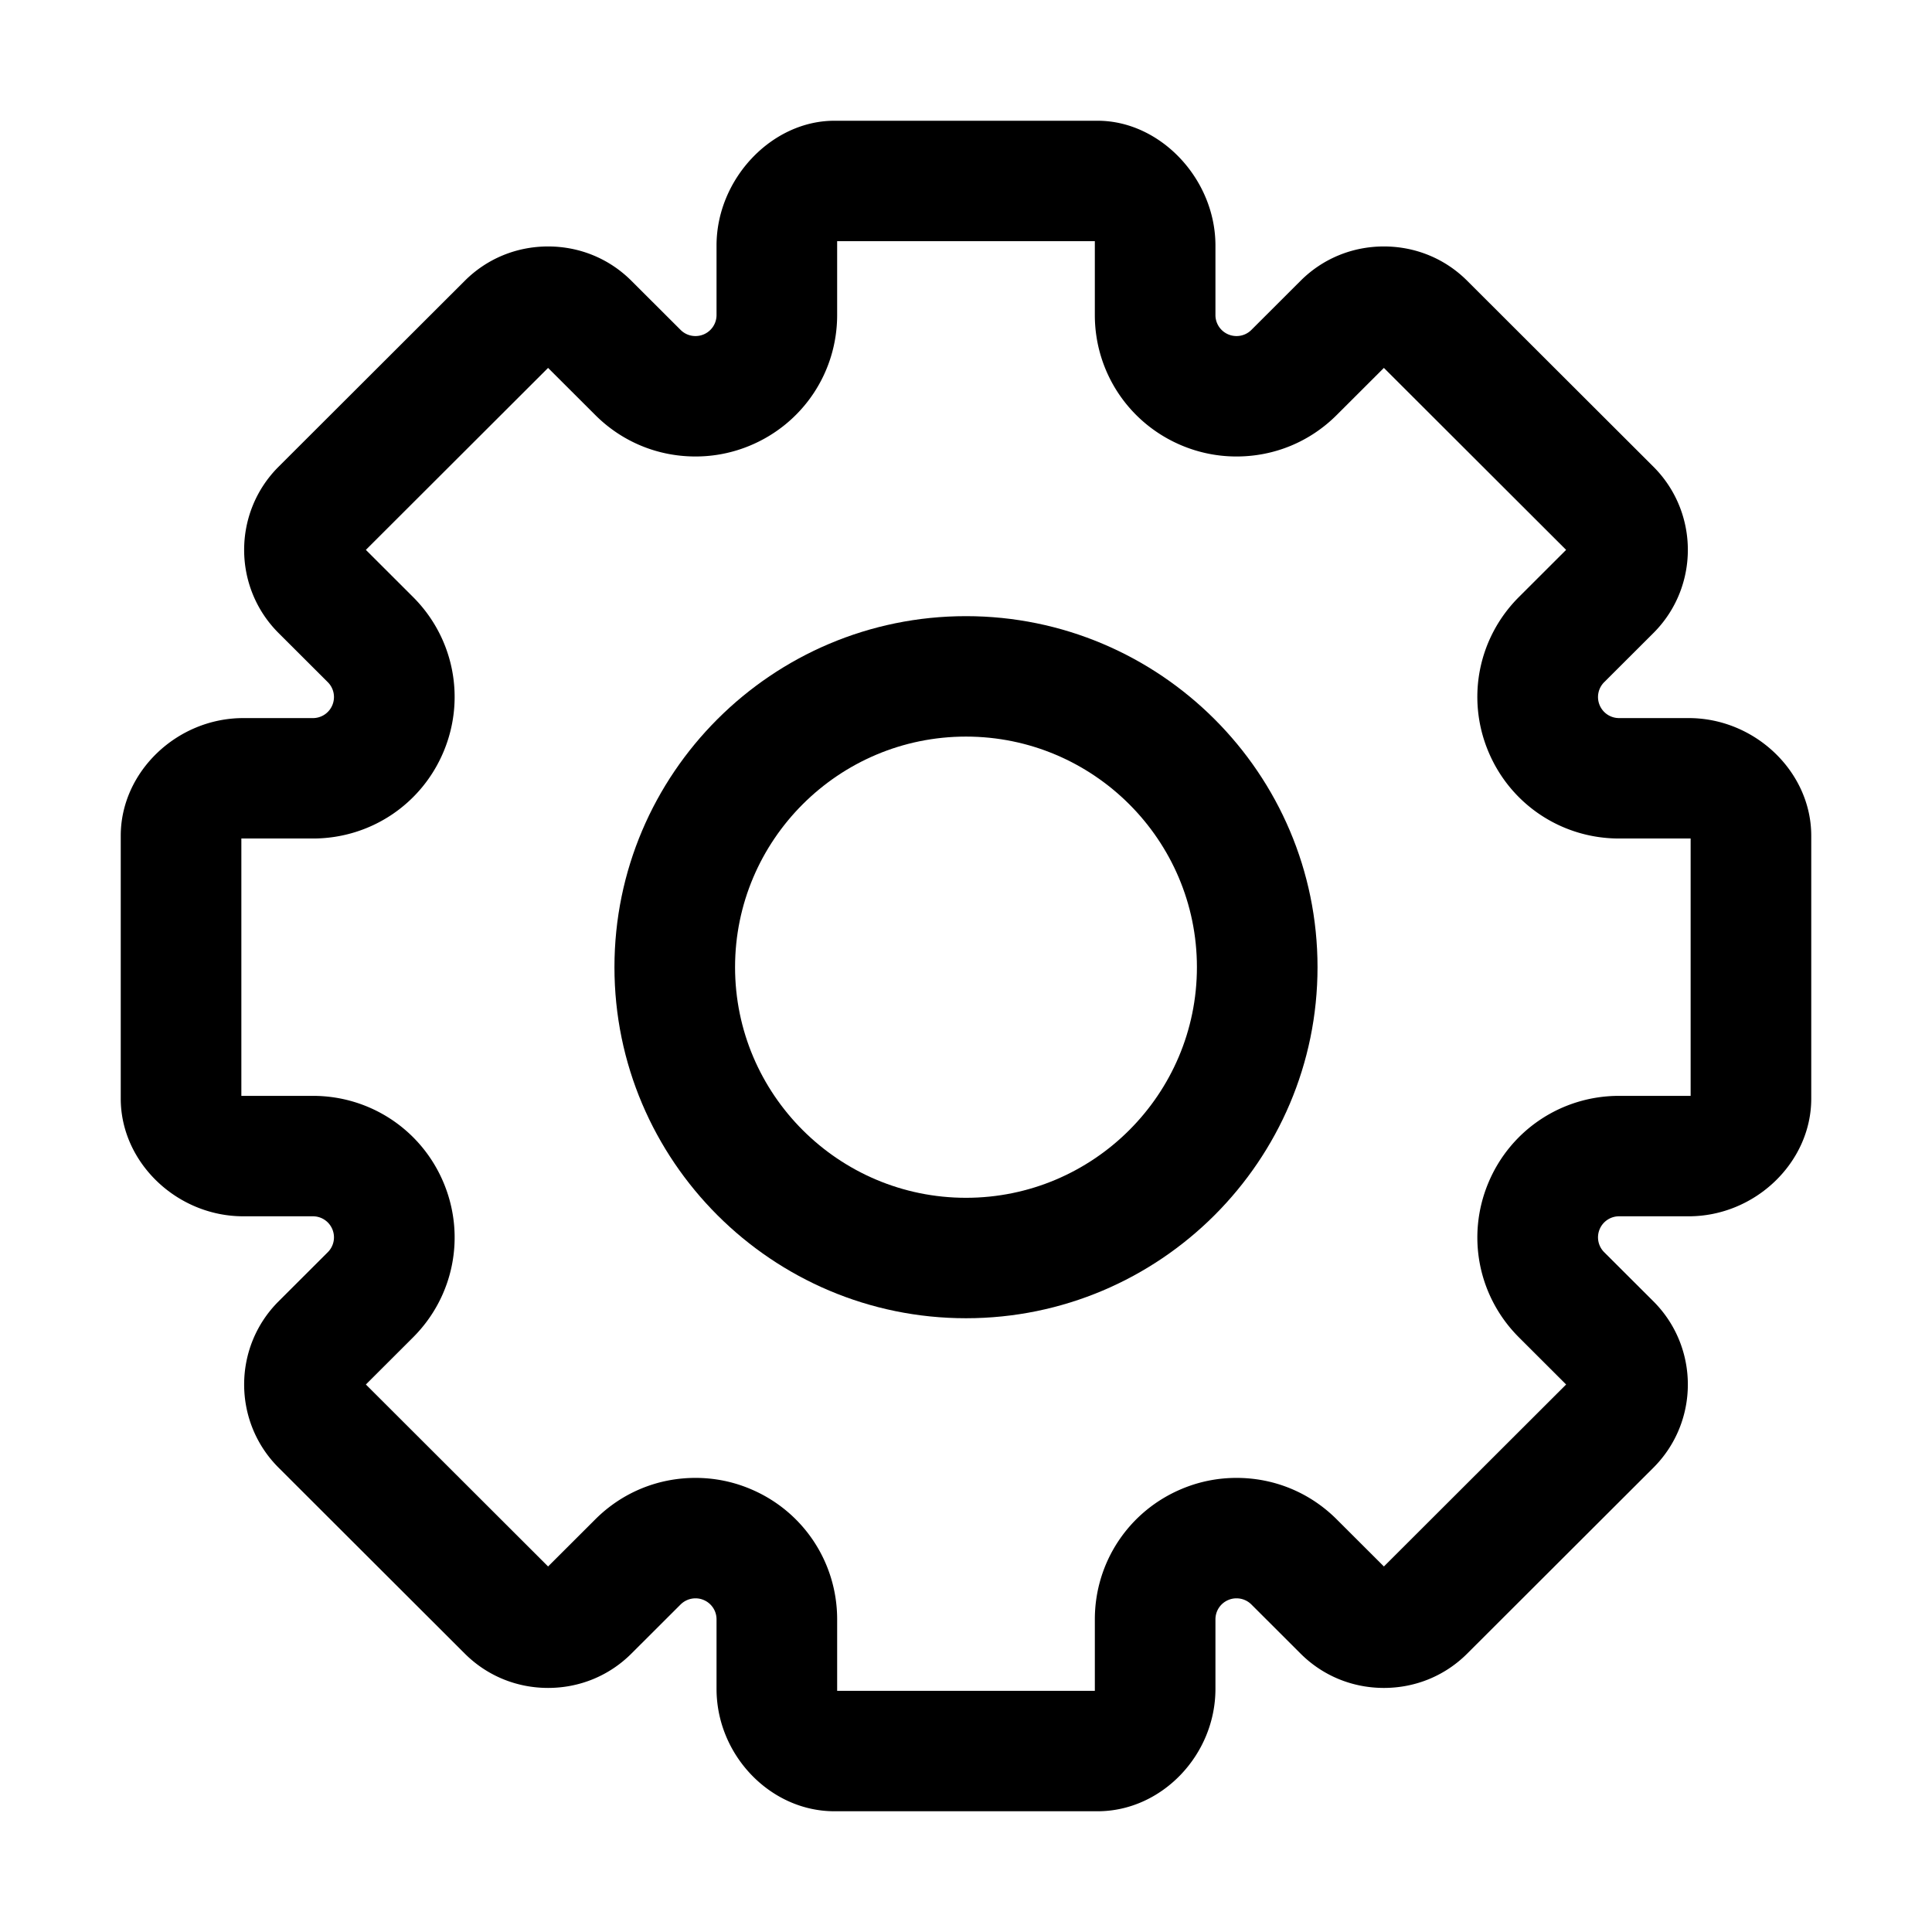 <?xml version="1.0" standalone="no"?><!DOCTYPE svg PUBLIC "-//W3C//DTD SVG 1.1//EN" "http://www.w3.org/Graphics/SVG/1.1/DTD/svg11.dtd"><svg t="1578229317163" class="icon" viewBox="0 0 1024 1024" version="1.1" xmlns="http://www.w3.org/2000/svg" p-id="3463" xmlns:xlink="http://www.w3.org/1999/xlink" width="200" height="200"><defs><style type="text/css"></style></defs><path d="M895.034 380.599h-36.888a11.13 11.13 0 0 1-10.31-6.878 11.119 11.119 0 0 1 2.417-12.155l26.091-26.043c24.335-24.301 24.335-63.849 0-88.158l-98.707-98.553c-11.728-11.728-27.403-18.186-44.14-18.186-16.73 0-32.412 6.458-44.154 18.186l-26.076 26.043a11.09 11.09 0 0 1-7.891 3.262c-1.48 0-2.917-0.285-4.275-0.847a11.115 11.115 0 0 1-6.892-10.301v-36.832C644.21 94.905 615.038 64 581.78 64H442.212c-33.259 0-62.433 30.905-62.433 66.137v36.832a11.144 11.144 0 0 1-11.163 11.148 11.064 11.064 0 0 1-7.888-3.263l-26.086-26.042c-11.74-11.728-27.418-18.186-44.145-18.186-16.719 0-32.396 6.458-44.143 18.185l-98.699 98.555c-24.34 24.31-24.34 63.859 0 88.162l26.082 26.038a11.118 11.118 0 0 1 2.42 12.156 11.121 11.121 0 0 1-10.309 6.878h-36.887c-35.214 0-64.963 28.55-64.963 62.343v139.378c0 33.794 29.749 62.343 64.963 62.343h36.887c4.528 0 8.574 2.699 10.309 6.877a11.117 11.117 0 0 1-2.42 12.157l-26.082 26.042c-24.339 24.306-24.339 63.853 0 88.157l98.699 98.56c11.752 11.725 27.43 18.181 44.143 18.181 16.723 0 32.398-6.456 44.145-18.182l26.084-26.042a11.26 11.26 0 0 1 7.89-3.263c1.497 0 2.931 0.283 4.271 0.846a11.11 11.11 0 0 1 6.892 10.302v36.831c0 35.164 28.59 64.872 62.433 64.872H581.78c33.841 0 62.43-29.708 62.43-64.872v-36.831c0-4.531 2.705-8.574 6.899-10.305a10.974 10.974 0 0 1 4.268-0.843c2.971 0 5.775 1.159 7.891 3.262l26.076 26.044c11.752 11.725 27.433 18.181 44.154 18.181 16.728 0 32.402-6.456 44.139-18.182l98.708-98.559c24.331-24.305 24.331-63.852 0-88.157l-26.091-26.042a11.113 11.113 0 0 1-2.417-12.155 11.128 11.128 0 0 1 10.31-6.879h36.888c35.215 0 64.966-28.549 64.966-62.343V442.938c-0.001-33.792-29.752-62.339-64.967-62.339z m-106.25 246.515c-11.668 28.116-5.281 60.188 16.273 81.71l25.02 24.989-96.579 96.448-25.031-24.986c-14.181-14.161-33.035-21.96-53.09-21.96-9.932 0-19.599 1.922-28.73 5.712-28.162 11.641-46.36 38.83-46.36 69.27v37.87h-136.58v-37.87c0-30.442-18.193-57.632-46.348-69.269-9.133-3.791-18.803-5.713-28.743-5.713-20.056 0-38.91 7.799-53.089 21.96l-25.029 24.986-96.578-96.448 25.02-24.989c21.55-21.517 27.938-53.586 16.273-81.702-11.654-28.122-38.881-46.293-69.363-46.293h-37.926V444.428h37.926c30.482 0 57.71-18.169 69.363-46.289 11.665-28.113 5.277-60.184-16.273-81.705l-25.02-24.99 96.578-96.445 25.028 24.986c14.173 14.162 33.026 21.96 53.09 21.96a74.75 74.75 0 0 0 28.733-5.707c28.161-11.648 46.357-38.839 46.357-69.271v-39.139h136.579v39.139c0 30.427 18.197 57.618 46.359 69.27a74.73 74.73 0 0 0 28.731 5.708c20.063 0 38.917-7.799 53.09-21.96l25.031-24.987 96.579 96.445-25.02 24.989c-21.558 21.524-27.944 53.596-16.274 81.706 11.654 28.12 38.878 46.289 69.355 46.289h37.938v136.401h-37.938c-30.473 0.001-57.696 18.169-69.352 46.286z" p-id="3464"></path><path d="M511.994 326.574c-102.738 0-186.322 83.463-186.322 186.053 0 102.596 83.584 186.064 186.322 186.064 102.739 0 186.322-83.469 186.322-186.064 0-102.59-83.583-186.053-186.322-186.053z m0 308.284c-67.49 0-122.397-54.833-122.397-122.231 0-67.393 54.907-122.22 122.397-122.22s122.398 54.828 122.398 122.22c0.001 67.398-54.908 122.231-122.398 122.231z" p-id="3465"></path></svg>